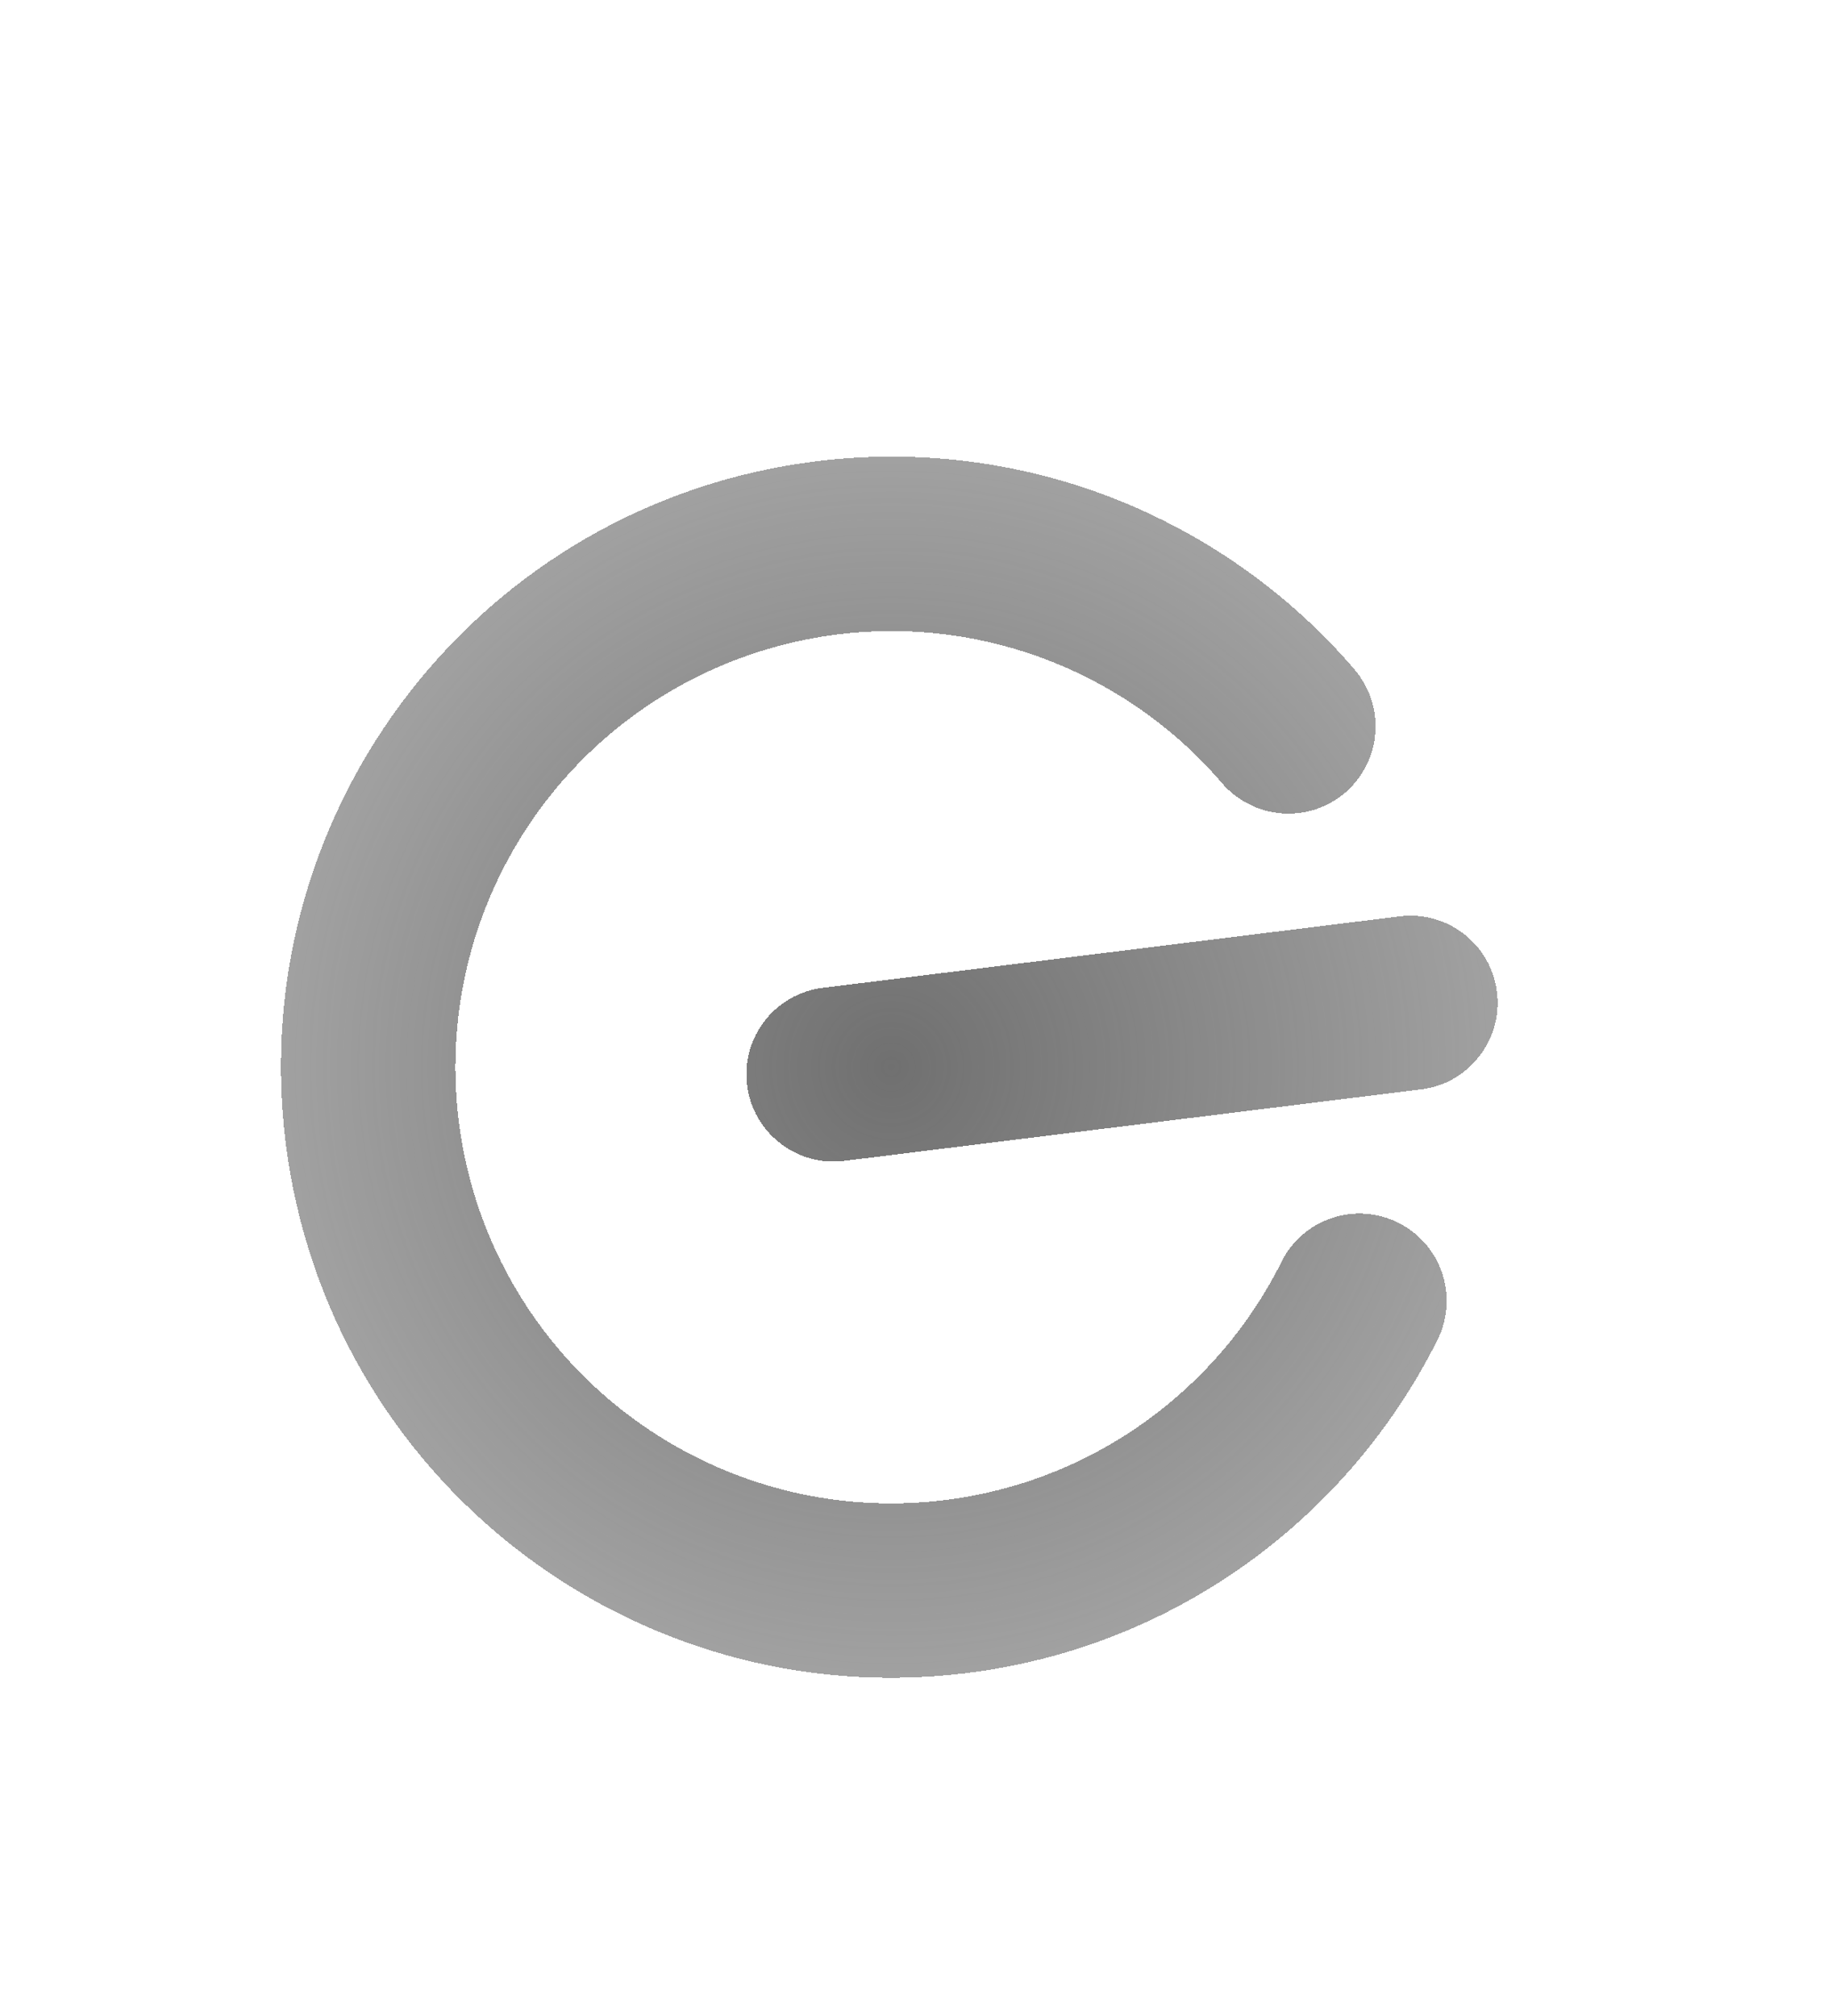 <svg width="10" height="11" viewBox="0 0 10 11" fill="none" xmlns="http://www.w3.org/2000/svg">
<g filter="url(#filter0_d_39_3464)">
<path fill-rule="evenodd" clip-rule="evenodd" d="M7.757 4.944C7.883 4.929 7.997 4.864 8.074 4.764C8.152 4.665 8.187 4.539 8.171 4.413C8.156 4.288 8.091 4.174 7.992 4.097C7.892 4.019 7.766 3.984 7.64 4L4.492 4.39C4.366 4.405 4.252 4.47 4.175 4.569C4.097 4.669 4.062 4.795 4.078 4.92C4.093 5.046 4.158 5.16 4.258 5.237C4.357 5.315 4.483 5.35 4.609 5.334L7.757 4.944ZM6.671 3.274C6.712 3.321 6.762 3.36 6.818 3.388C6.873 3.417 6.934 3.433 6.997 3.438C7.059 3.443 7.122 3.435 7.181 3.416C7.24 3.396 7.295 3.365 7.343 3.325C7.39 3.284 7.429 3.234 7.457 3.178C7.486 3.123 7.503 3.062 7.507 2.999C7.512 2.937 7.504 2.874 7.485 2.815C7.465 2.756 7.434 2.701 7.394 2.653C7.036 2.236 6.58 1.914 6.068 1.715C5.555 1.517 5.001 1.449 4.456 1.517C2.63 1.743 1.333 3.406 1.559 5.232C1.785 7.058 3.449 8.355 5.275 8.129C6.425 7.987 7.365 7.273 7.847 6.31C7.903 6.197 7.912 6.066 7.872 5.947C7.832 5.827 7.746 5.728 7.633 5.672C7.52 5.615 7.39 5.606 7.27 5.646C7.15 5.686 7.051 5.772 6.995 5.885C6.767 6.342 6.397 6.714 5.941 6.946C5.486 7.177 4.967 7.255 4.463 7.169C3.96 7.082 3.497 6.836 3.144 6.466C2.791 6.097 2.566 5.623 2.504 5.116C2.441 4.608 2.543 4.094 2.795 3.65C3.047 3.205 3.436 2.853 3.903 2.647C4.371 2.44 4.893 2.389 5.391 2.502C5.89 2.615 6.339 2.886 6.671 3.274Z" fill="url(#paint0_radial_39_3464)" shape-rendering="crispEdges"/>
</g>
<defs>
<filter id="filter0_d_39_3464" x="0.533" y="1.491" width="8.642" height="8.663" filterUnits="userSpaceOnUse" color-interpolation-filters="sRGB">
<feFlood flood-opacity="0" result="BackgroundImageFix"/>
<feColorMatrix in="SourceAlpha" type="matrix" values="0 0 0 0 0 0 0 0 0 0 0 0 0 0 0 0 0 0 127 0" result="hardAlpha"/>
<feOffset dy="1"/>
<feGaussianBlur stdDeviation="0.5"/>
<feComposite in2="hardAlpha" operator="out"/>
<feColorMatrix type="matrix" values="0 0 0 0 0 0 0 0 0 0 0 0 0 0 0 0 0 0 0.49 0"/>
<feBlend mode="normal" in2="BackgroundImageFix" result="effect1_dropShadow_39_3464"/>
<feBlend mode="normal" in="SourceGraphic" in2="effect1_dropShadow_39_3464" result="shape"/>
</filter>
<radialGradient id="paint0_radial_39_3464" cx="0" cy="0" r="1" gradientUnits="userSpaceOnUse" gradientTransform="translate(4.865 4.823) rotate(180) scale(9.554)">
<stop stop-color="#707070"/>
<stop offset="1" stop-color="#707070" stop-opacity="0"/>
</radialGradient>
</defs>
</svg>
